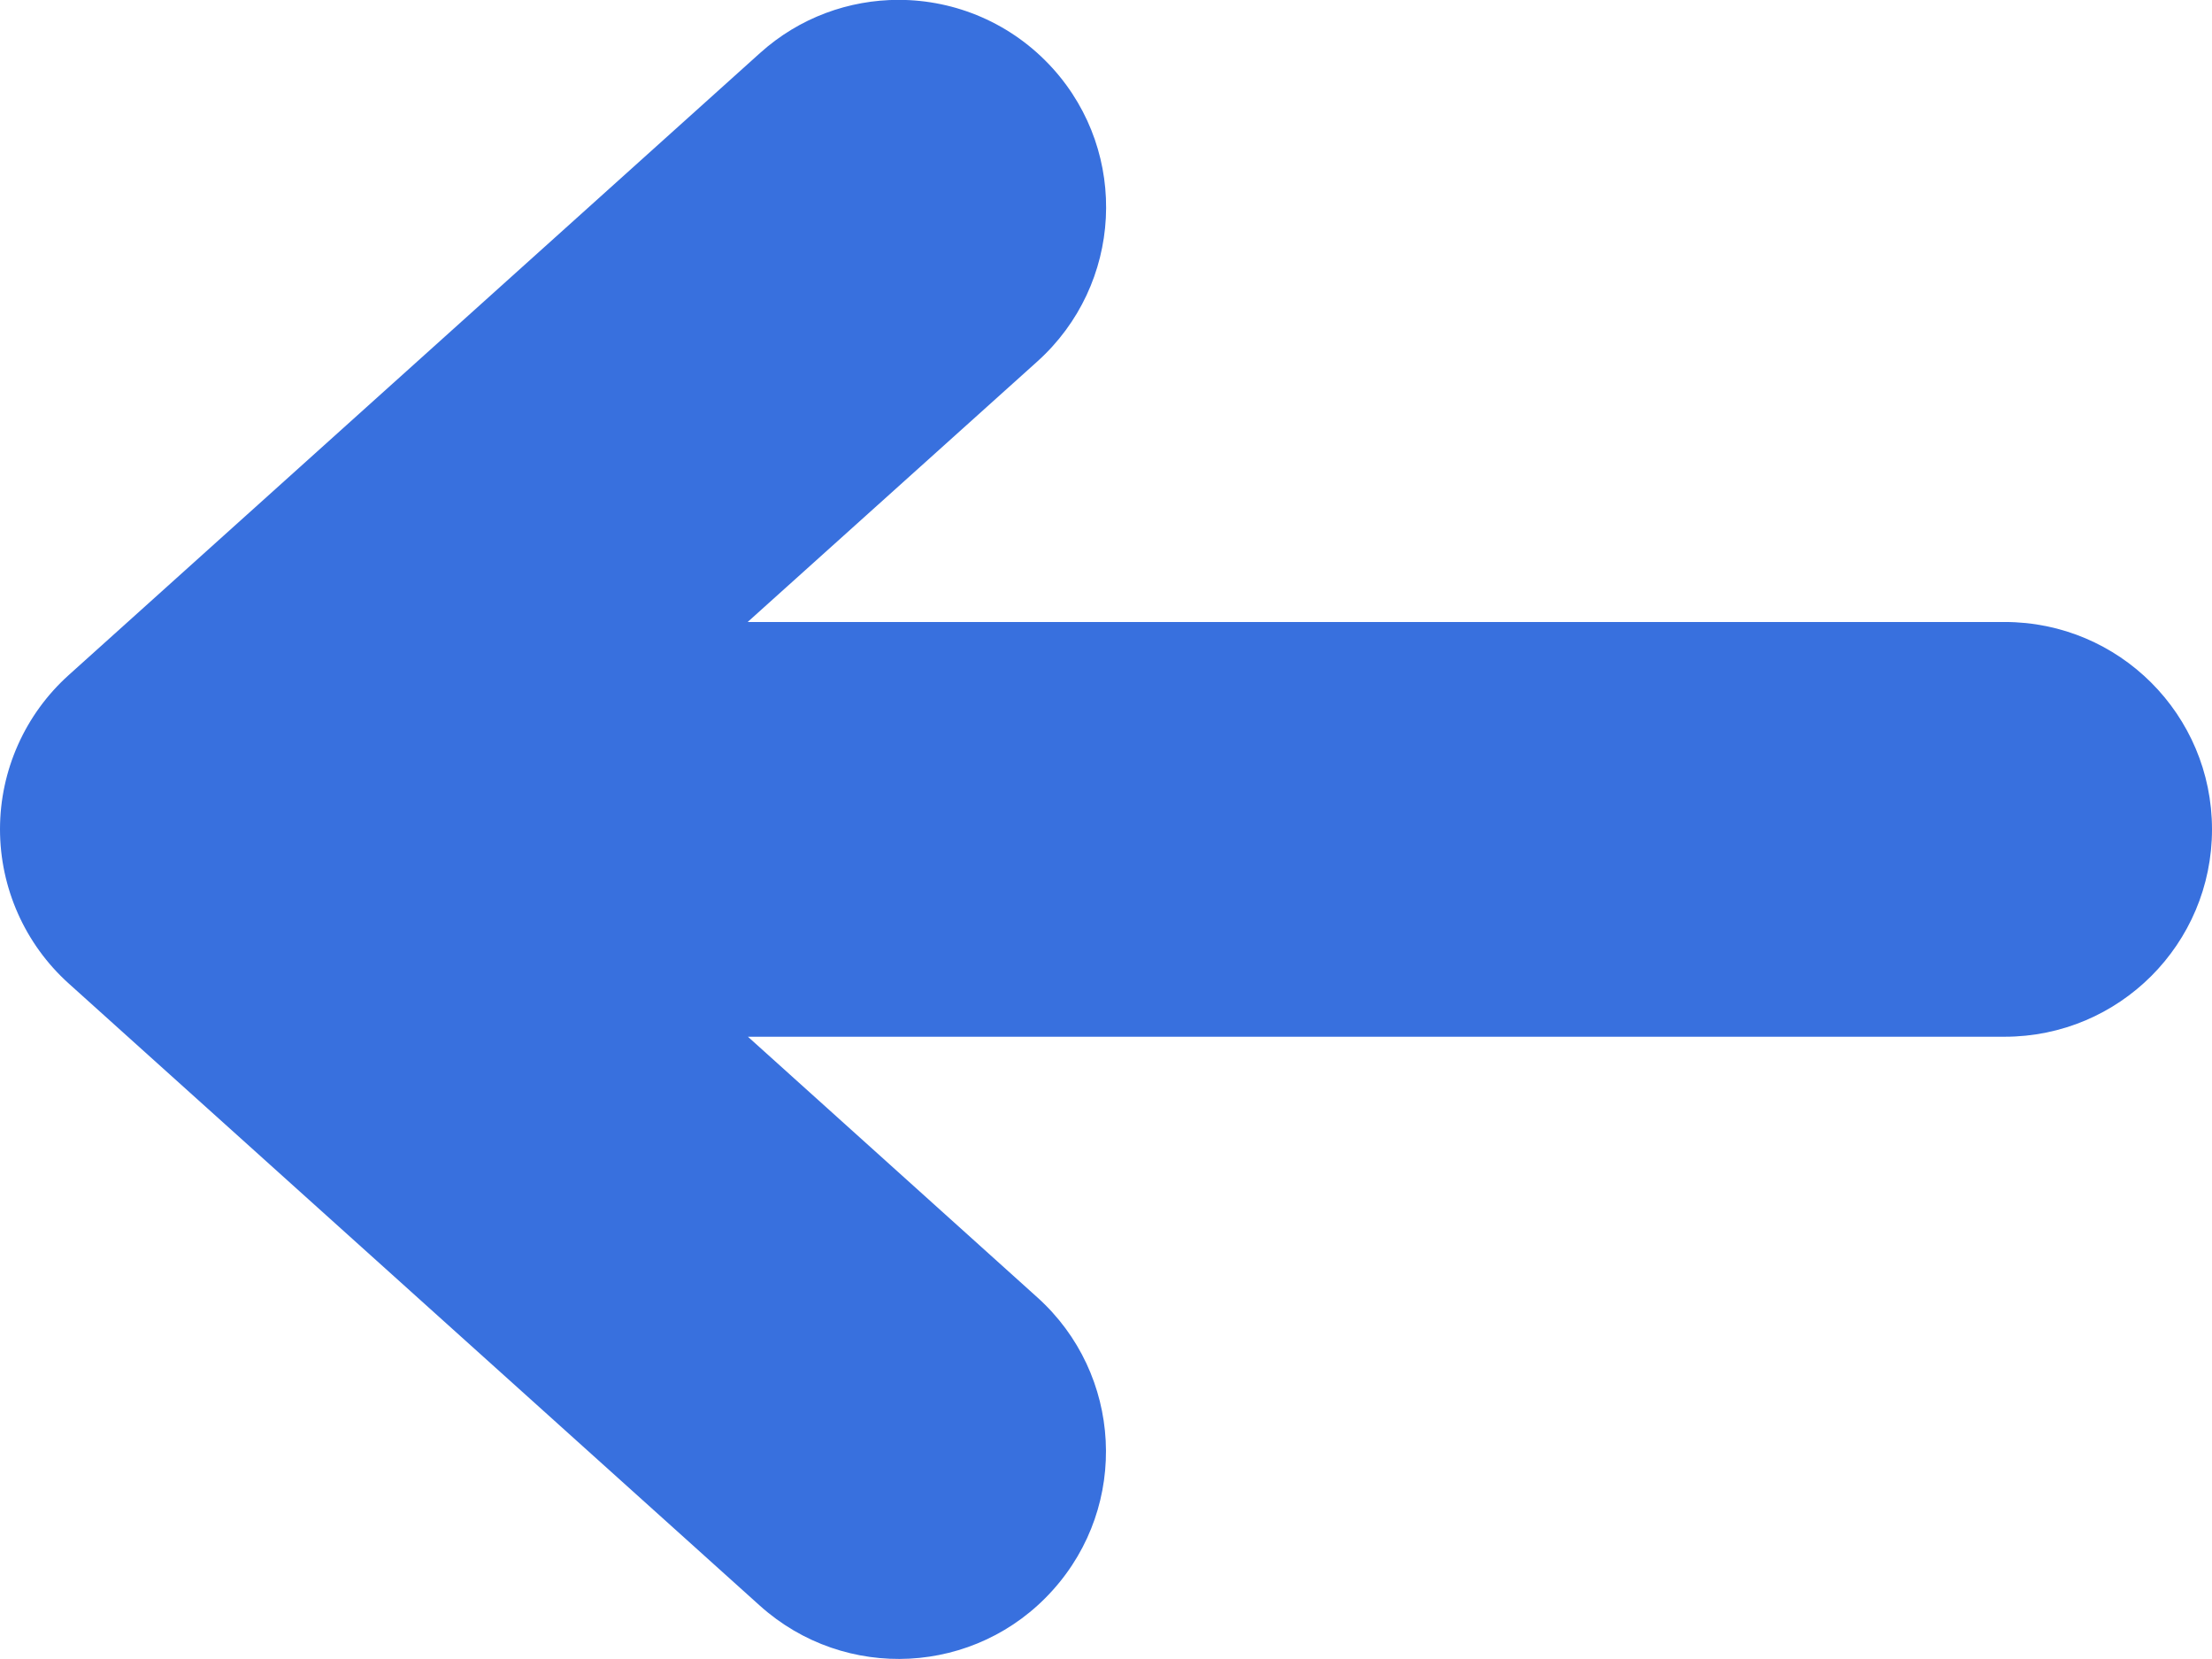 <svg width="16" height="12" viewBox="0 0 16 12" fill="none" xmlns="http://www.w3.org/2000/svg">
<path d="M0.496 7.113L5.496 11.614C6.112 12.168 7.061 12.12 7.615 11.502C8.169 10.887 8.119 9.938 7.503 9.384L5.41 7.499L14.5 7.499C15.329 7.499 16 6.828 16 5.999C16 5.17 15.329 4.499 14.5 4.499L5.408 4.499L7.504 2.614C8.12 2.059 8.17 1.111 7.616 0.496C7.319 0.167 6.91 -0.001 6.5 -0.001C6.142 -0.001 5.783 0.126 5.497 0.384L0.497 4.883C0.181 5.167 0 5.573 0 5.998C0 6.423 0.181 6.829 0.496 7.113Z" fill="#3870DE"/>
</svg>

